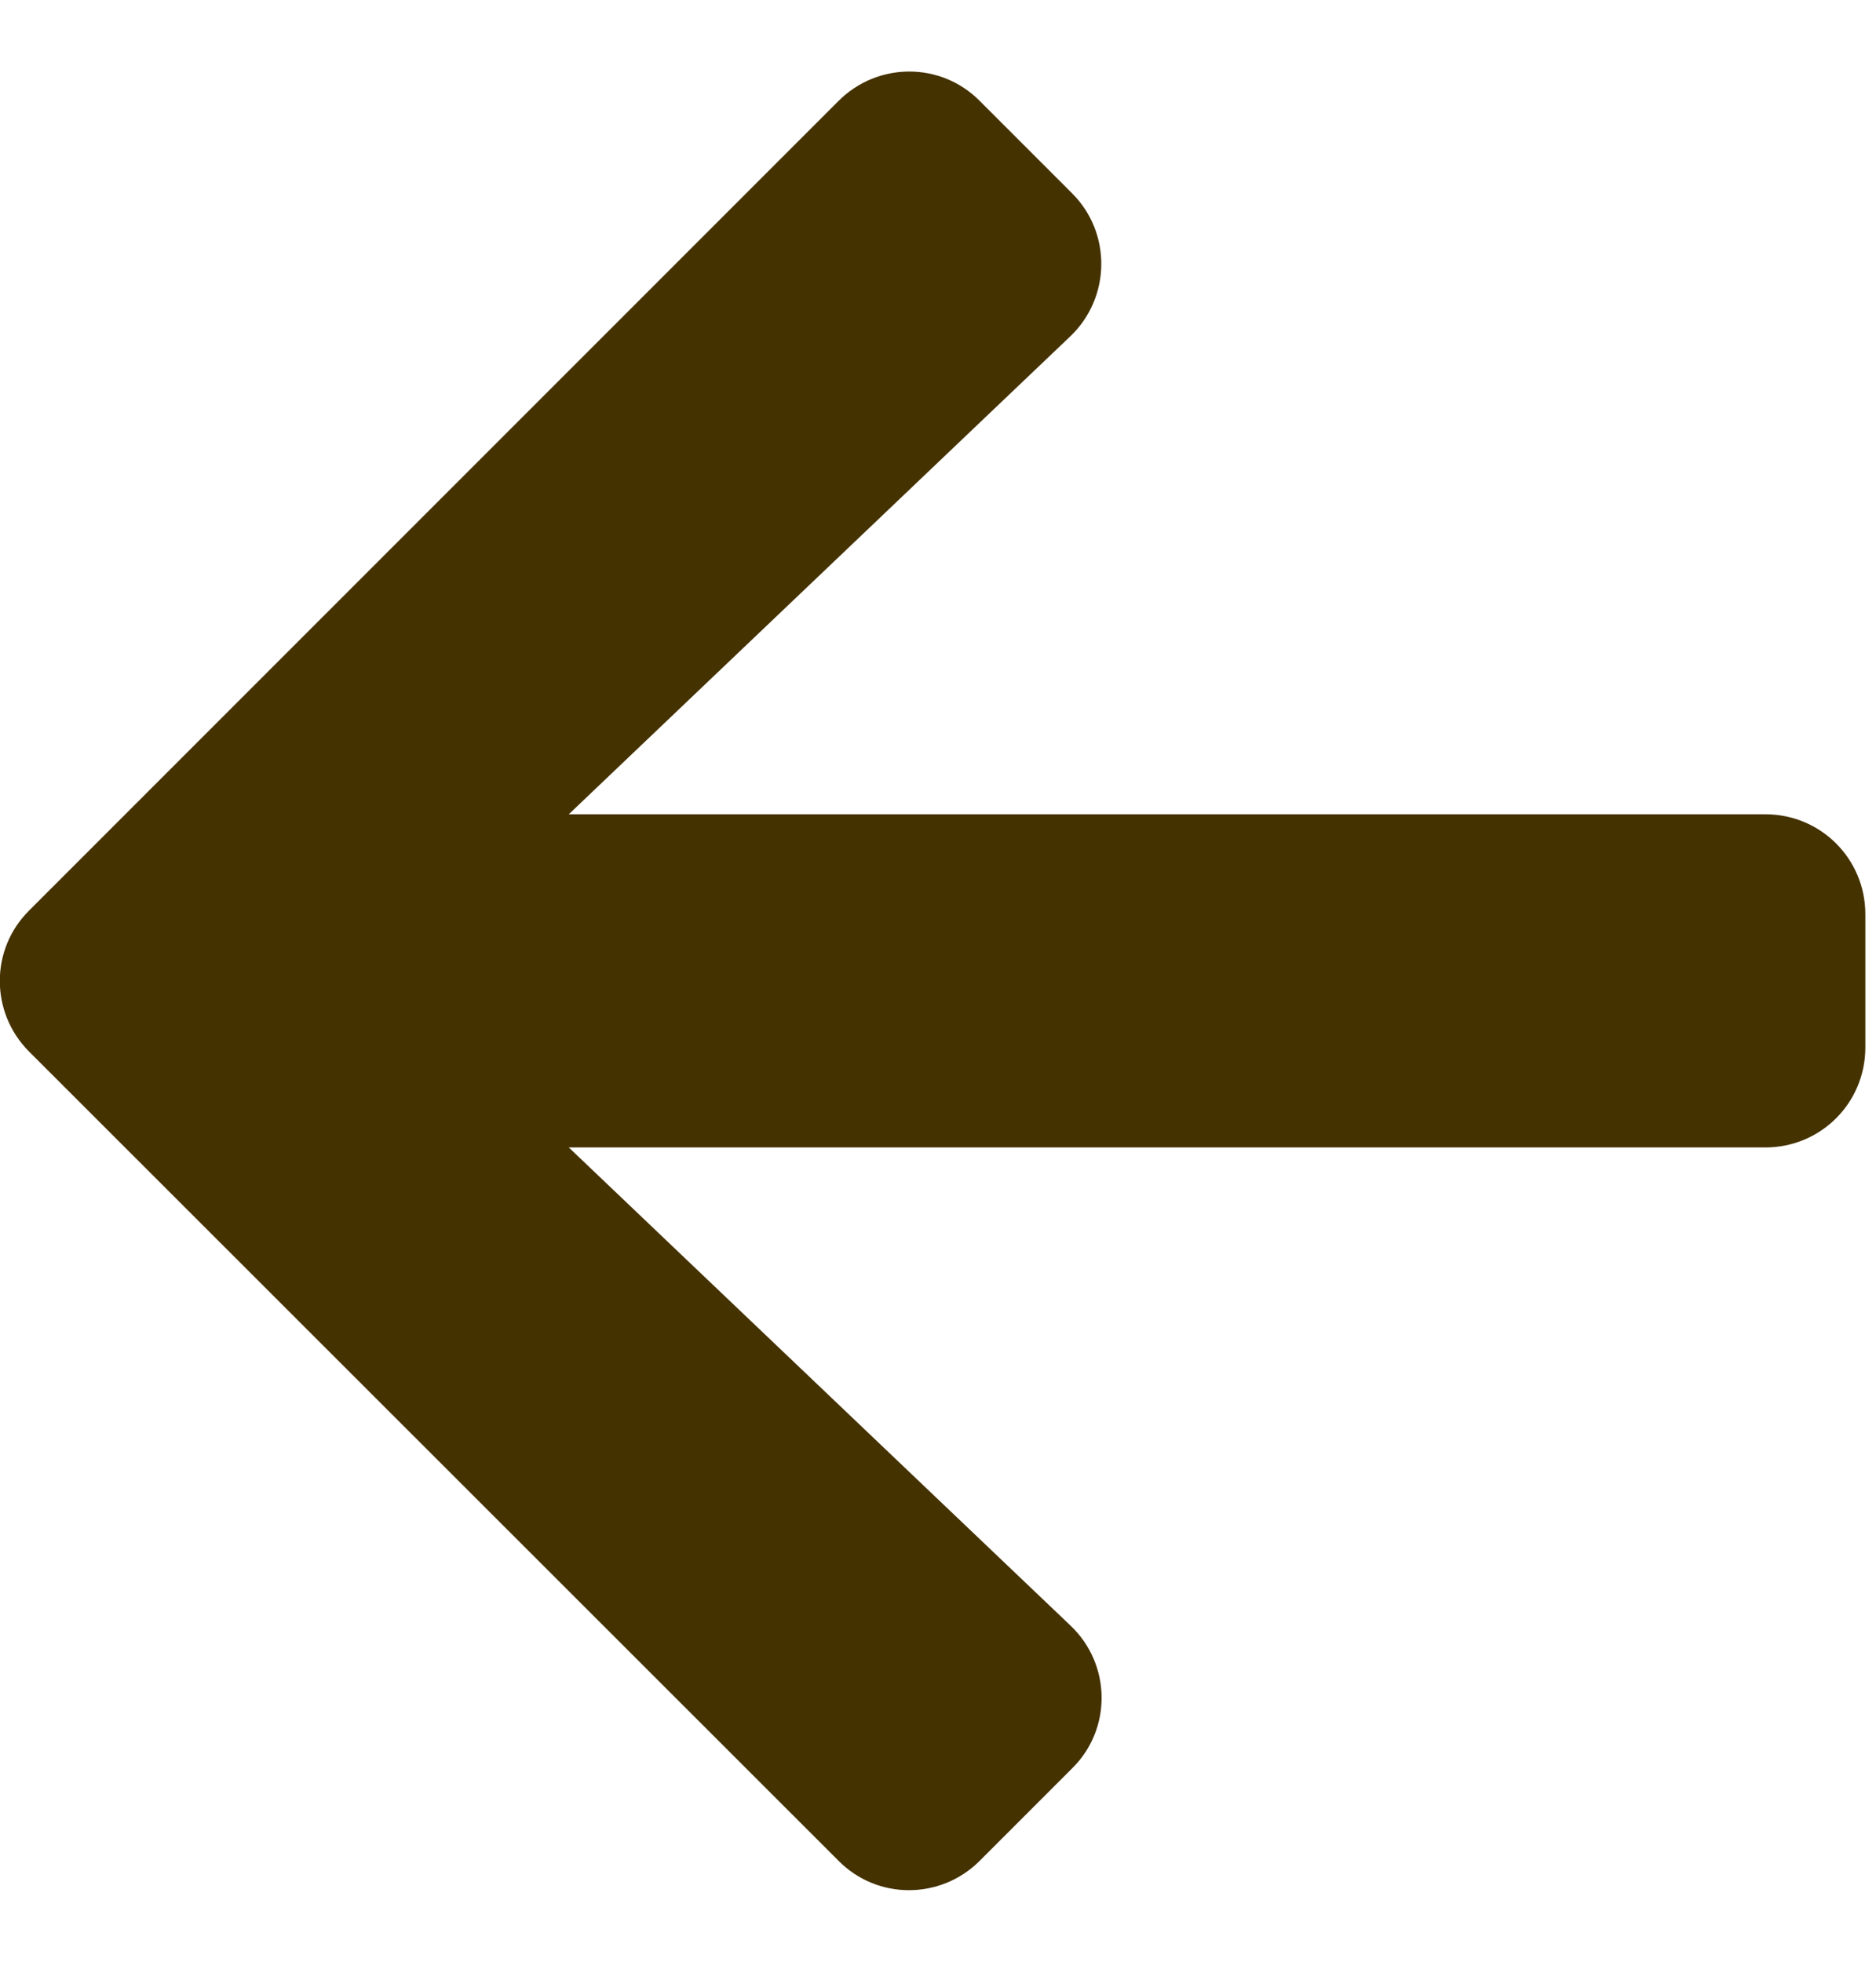 <svg width="22" height="23" viewBox="0 0 22 23" fill="none" xmlns="http://www.w3.org/2000/svg">
<path d="M12.573 20.733L11.489 21.817C11.03 22.276 10.288 22.276 9.834 21.817L0.342 12.33C-0.117 11.871 -0.117 11.129 0.342 10.675L9.834 1.183C10.293 0.724 11.035 0.724 11.489 1.183L12.573 2.267C13.037 2.73 13.027 3.487 12.554 3.941L6.67 9.547H20.703C21.352 9.547 21.875 10.069 21.875 10.719V12.281C21.875 12.931 21.352 13.453 20.703 13.453H6.67L12.554 19.059C13.032 19.513 13.042 20.27 12.573 20.733Z" fill="#453201"/>
</svg>
